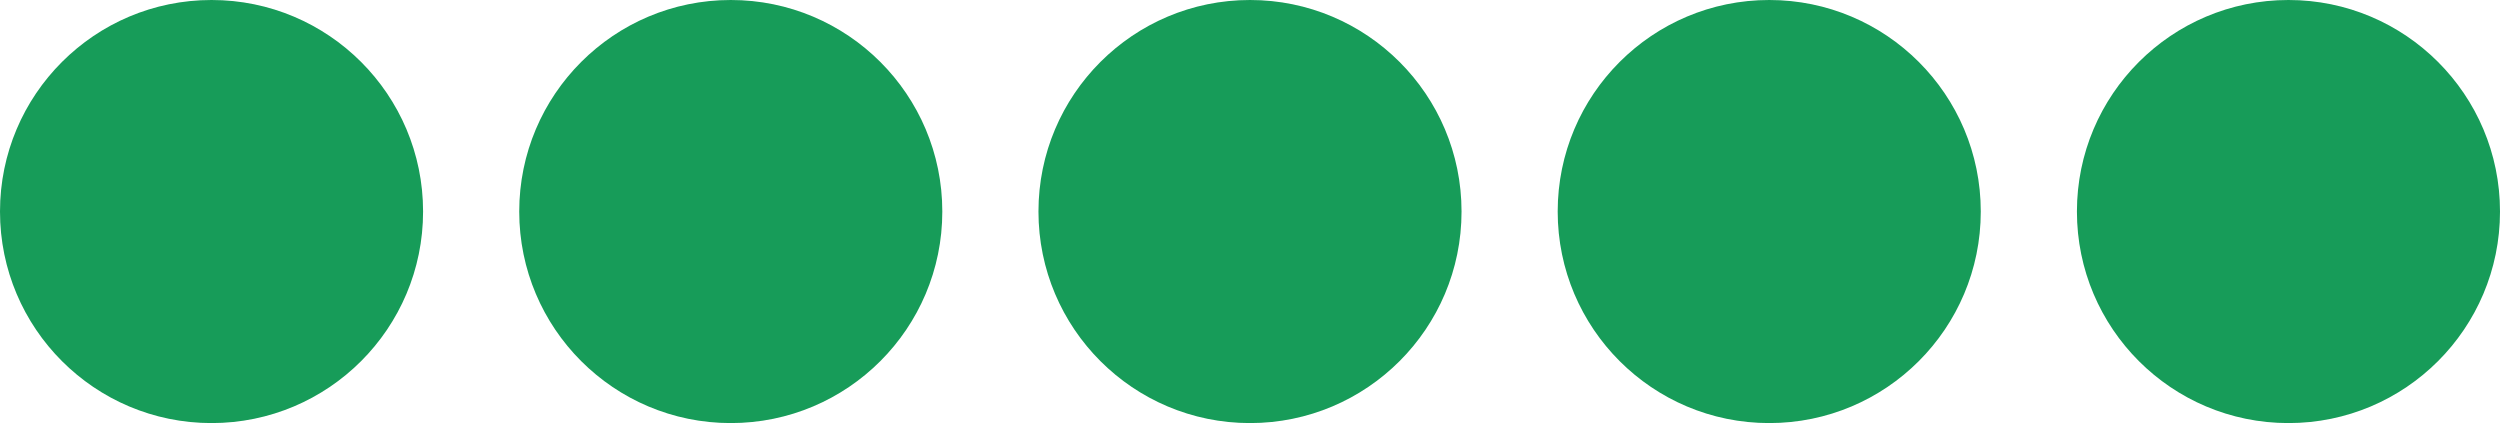 <svg width="130" height="22" viewBox="0 0 130 22" fill="none" xmlns="http://www.w3.org/2000/svg">
<circle cx="11" cy="11" r="11" fill="#179C59"/>
<circle cx="38" cy="11" r="11" fill="#179C59"/>
<circle cx="65" cy="11" r="11" fill="#179C59"/>
<circle cx="92" cy="11" r="11" fill="#179C59"/>
<circle cx="119" cy="11" r="11" fill="#179C59"/>
</svg>
